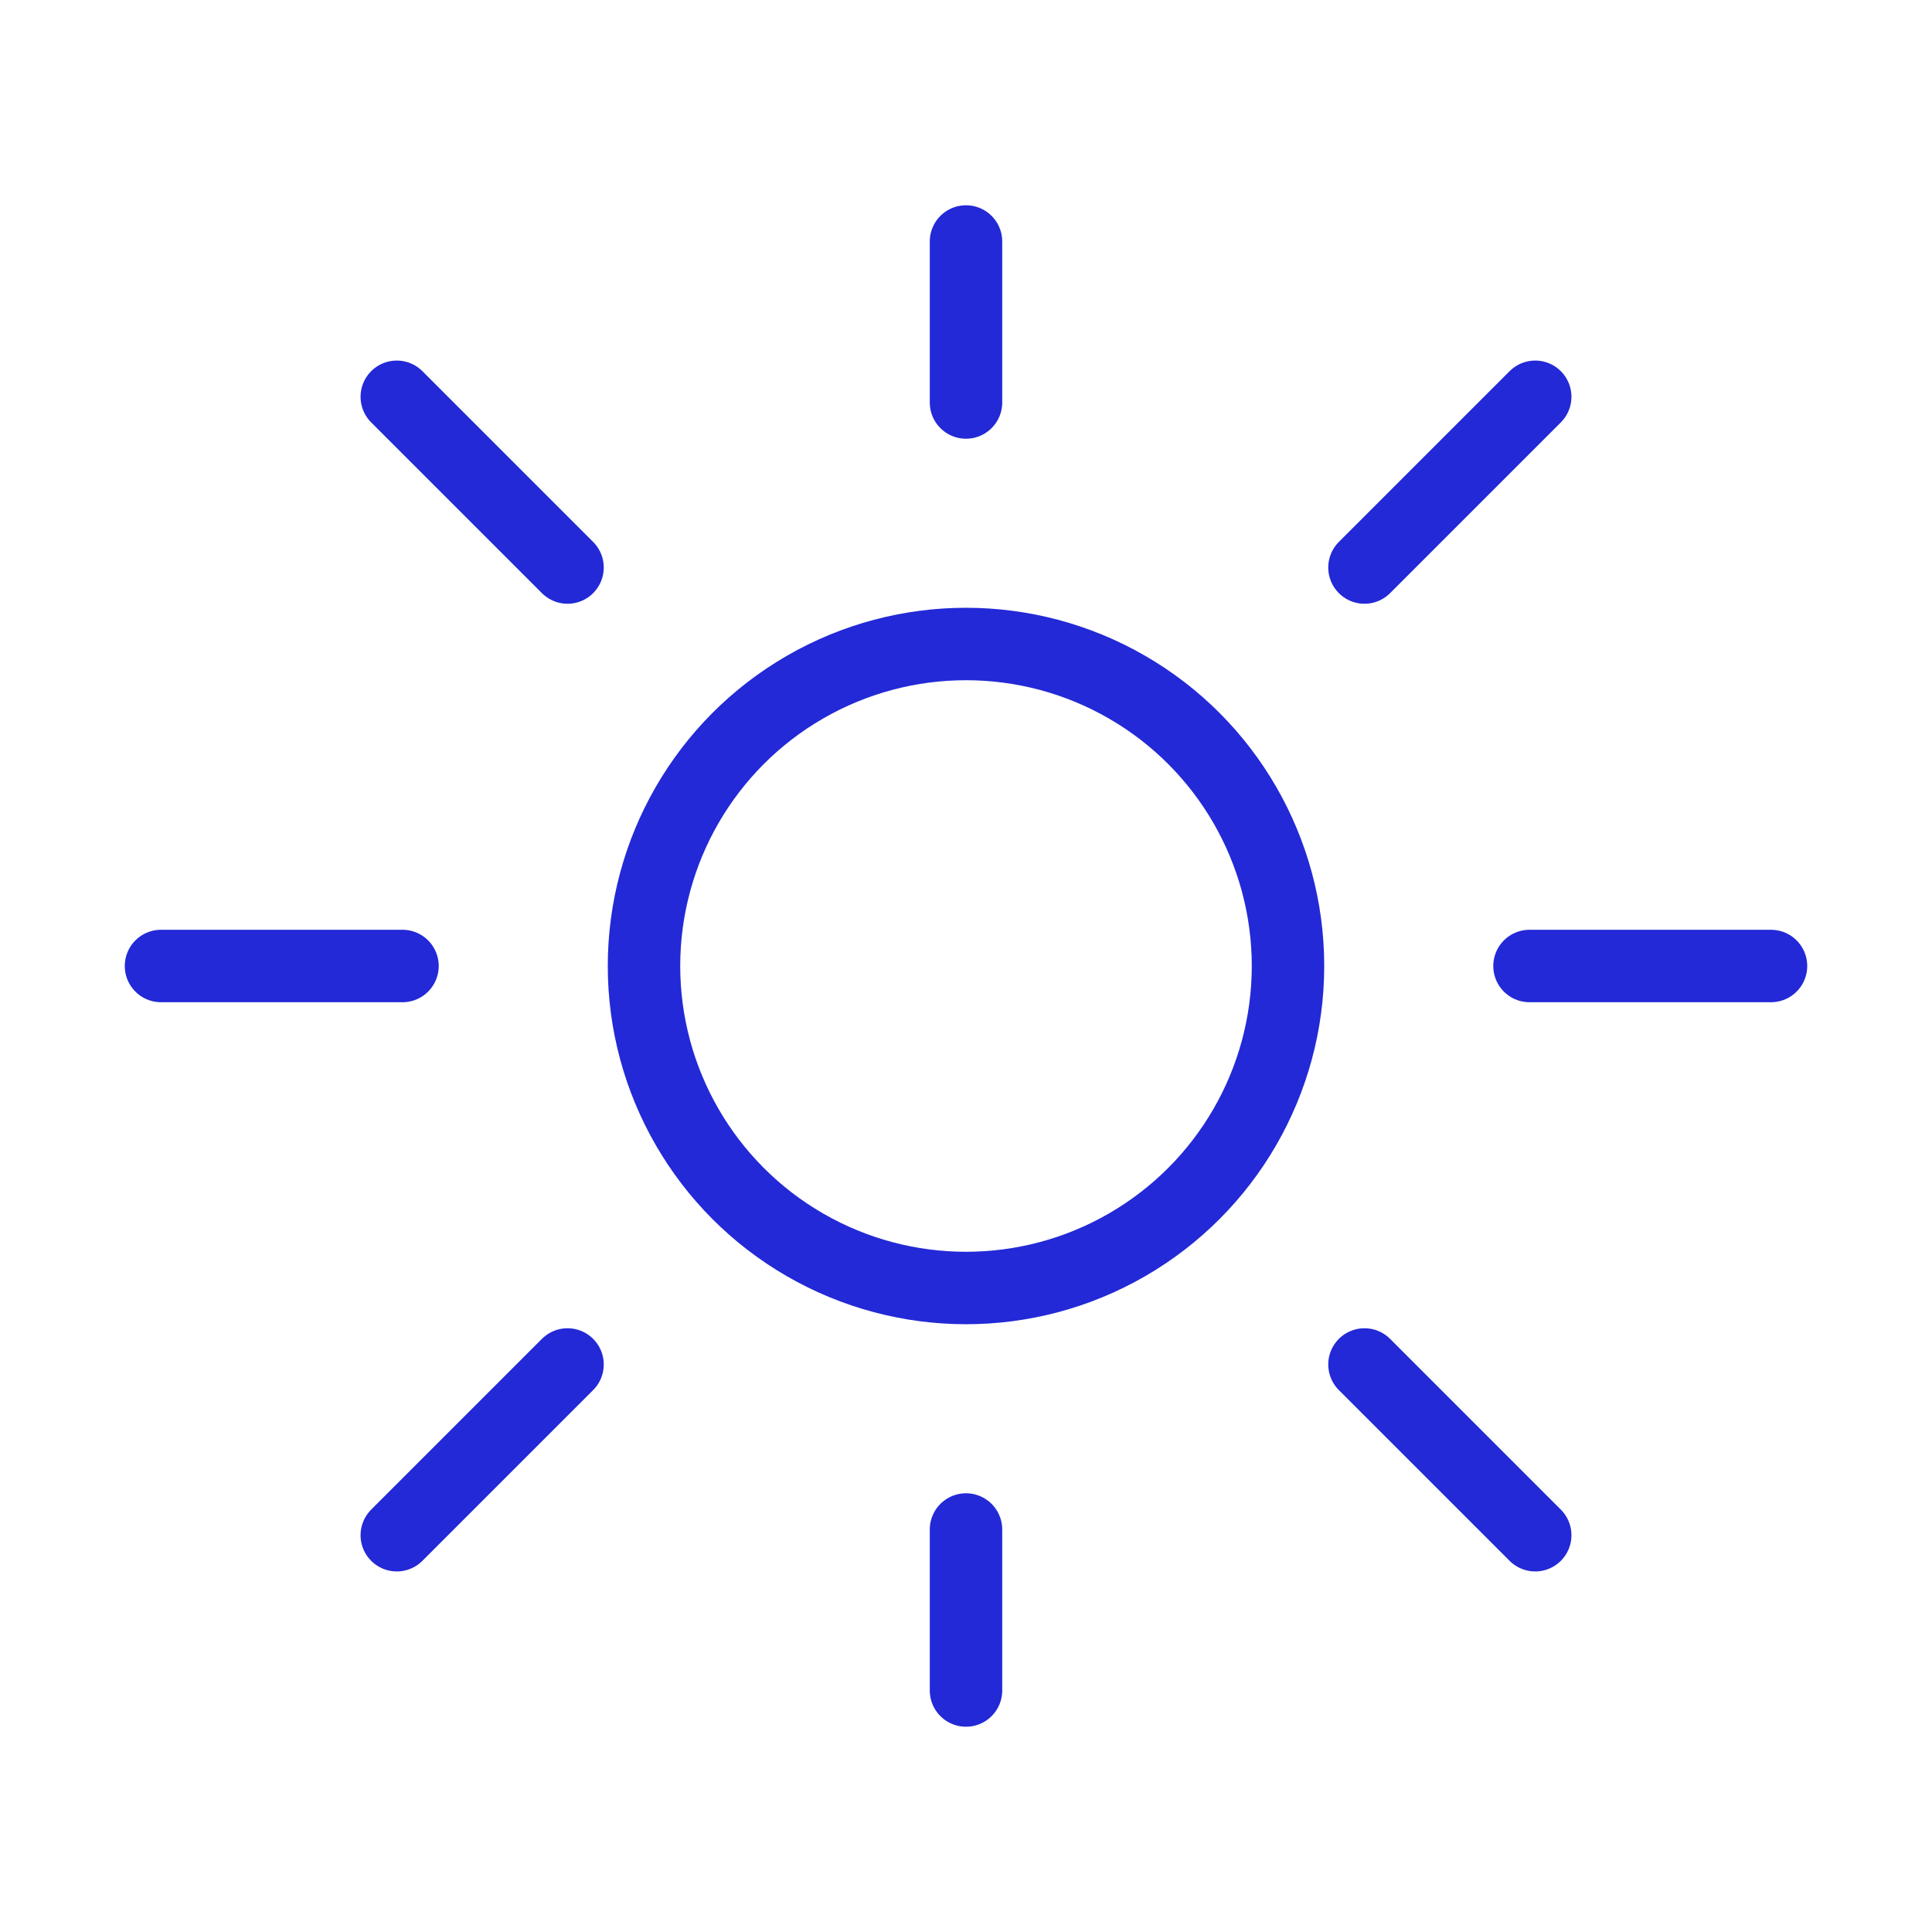 <svg role="img" xmlns="http://www.w3.org/2000/svg" width="80px" height="80px" viewBox="0 0 24 24" aria-labelledby="sunIconTitle" stroke="#2329D6" stroke-width="0.9" stroke-linecap="round" stroke-linejoin="round" fill="none" color="#2329D6"> <title id="sunIconTitle">Sun</title> <circle cx="12" cy="12" r="4"/> <path d="M12 5L12 3M12 21L12 19M5 12L2 12 5 12zM22 12L19 12 22 12zM16.95 7.05L19.071 4.929 16.95 7.05zM4.929 19.071L7.05 16.95 4.929 19.071zM16.95 16.95L19.071 19.071 16.95 16.95zM4.929 4.929L7.05 7.05 4.929 4.929z"/> </svg>